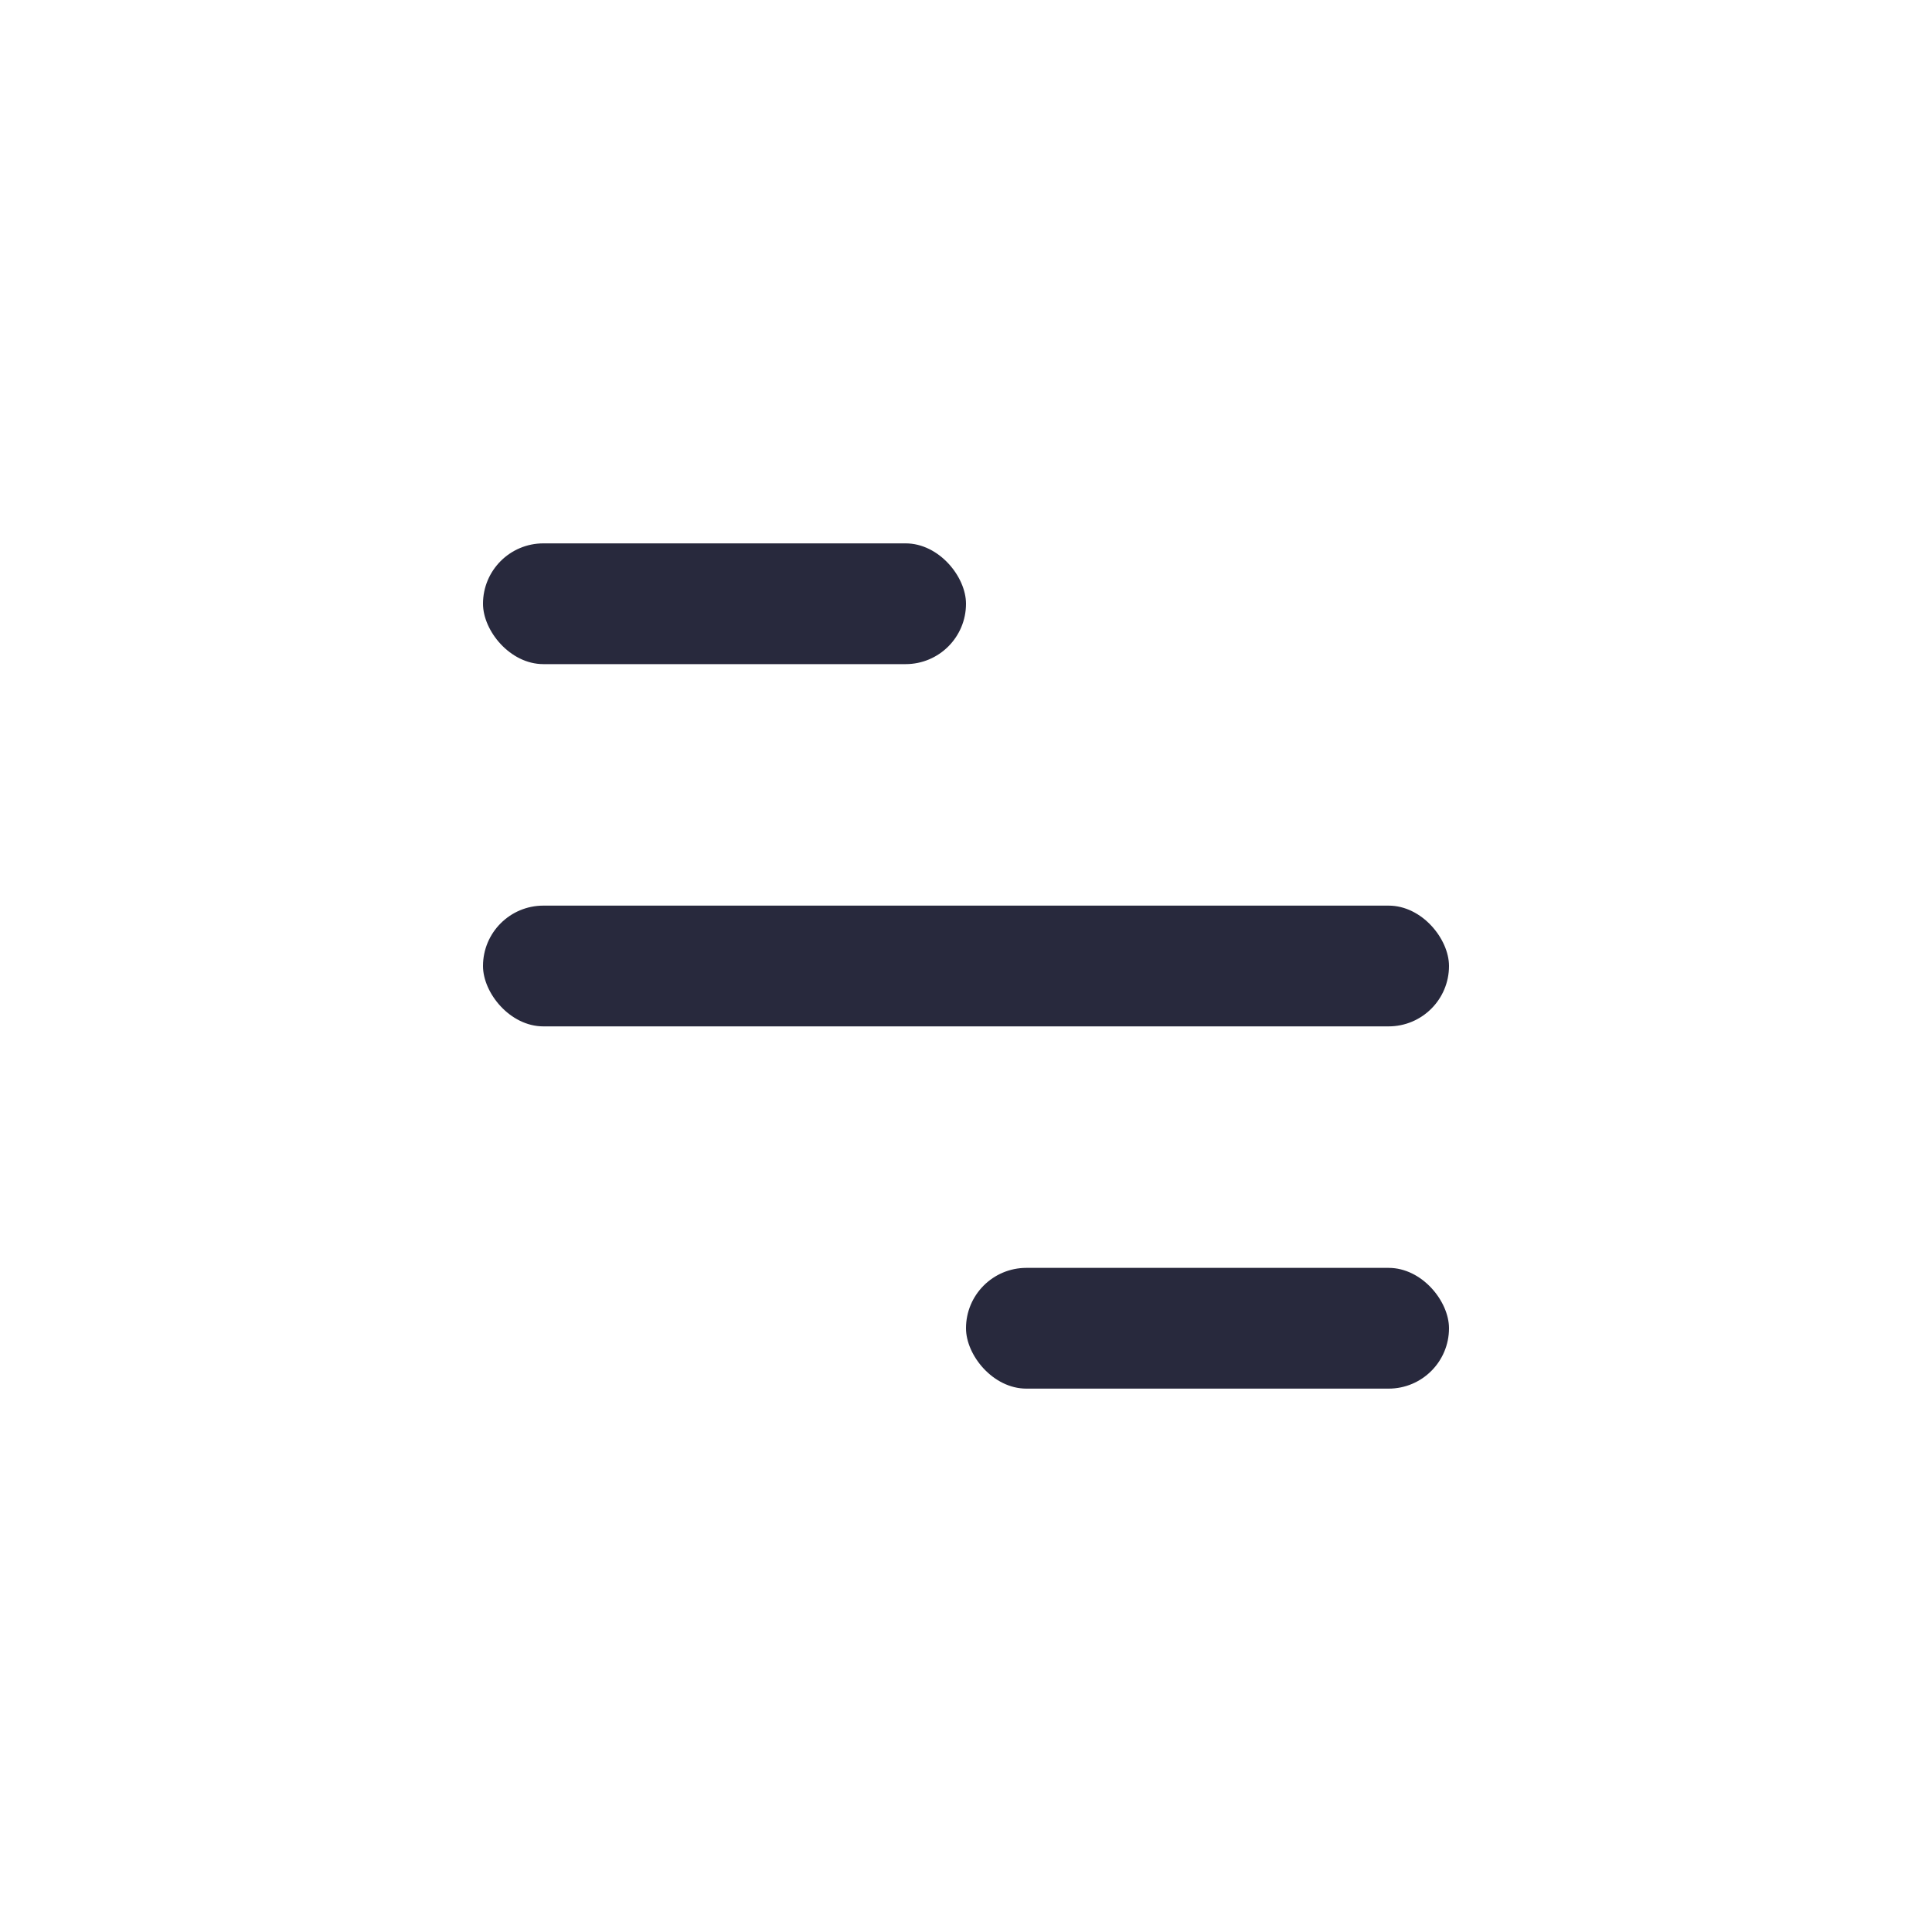 <svg width="32" height="32" viewBox="0 0 32 32" fill="none" xmlns="http://www.w3.org/2000/svg">
<rect x="16" y="21" width="8" height="2" rx="1" fill="#28293D"/>
<rect x="8" y="15" width="16" height="2" rx="1" fill="#28293D"/>
<rect x="8" y="9" width="8" height="2" rx="1" fill="#28293D"/>
</svg>
